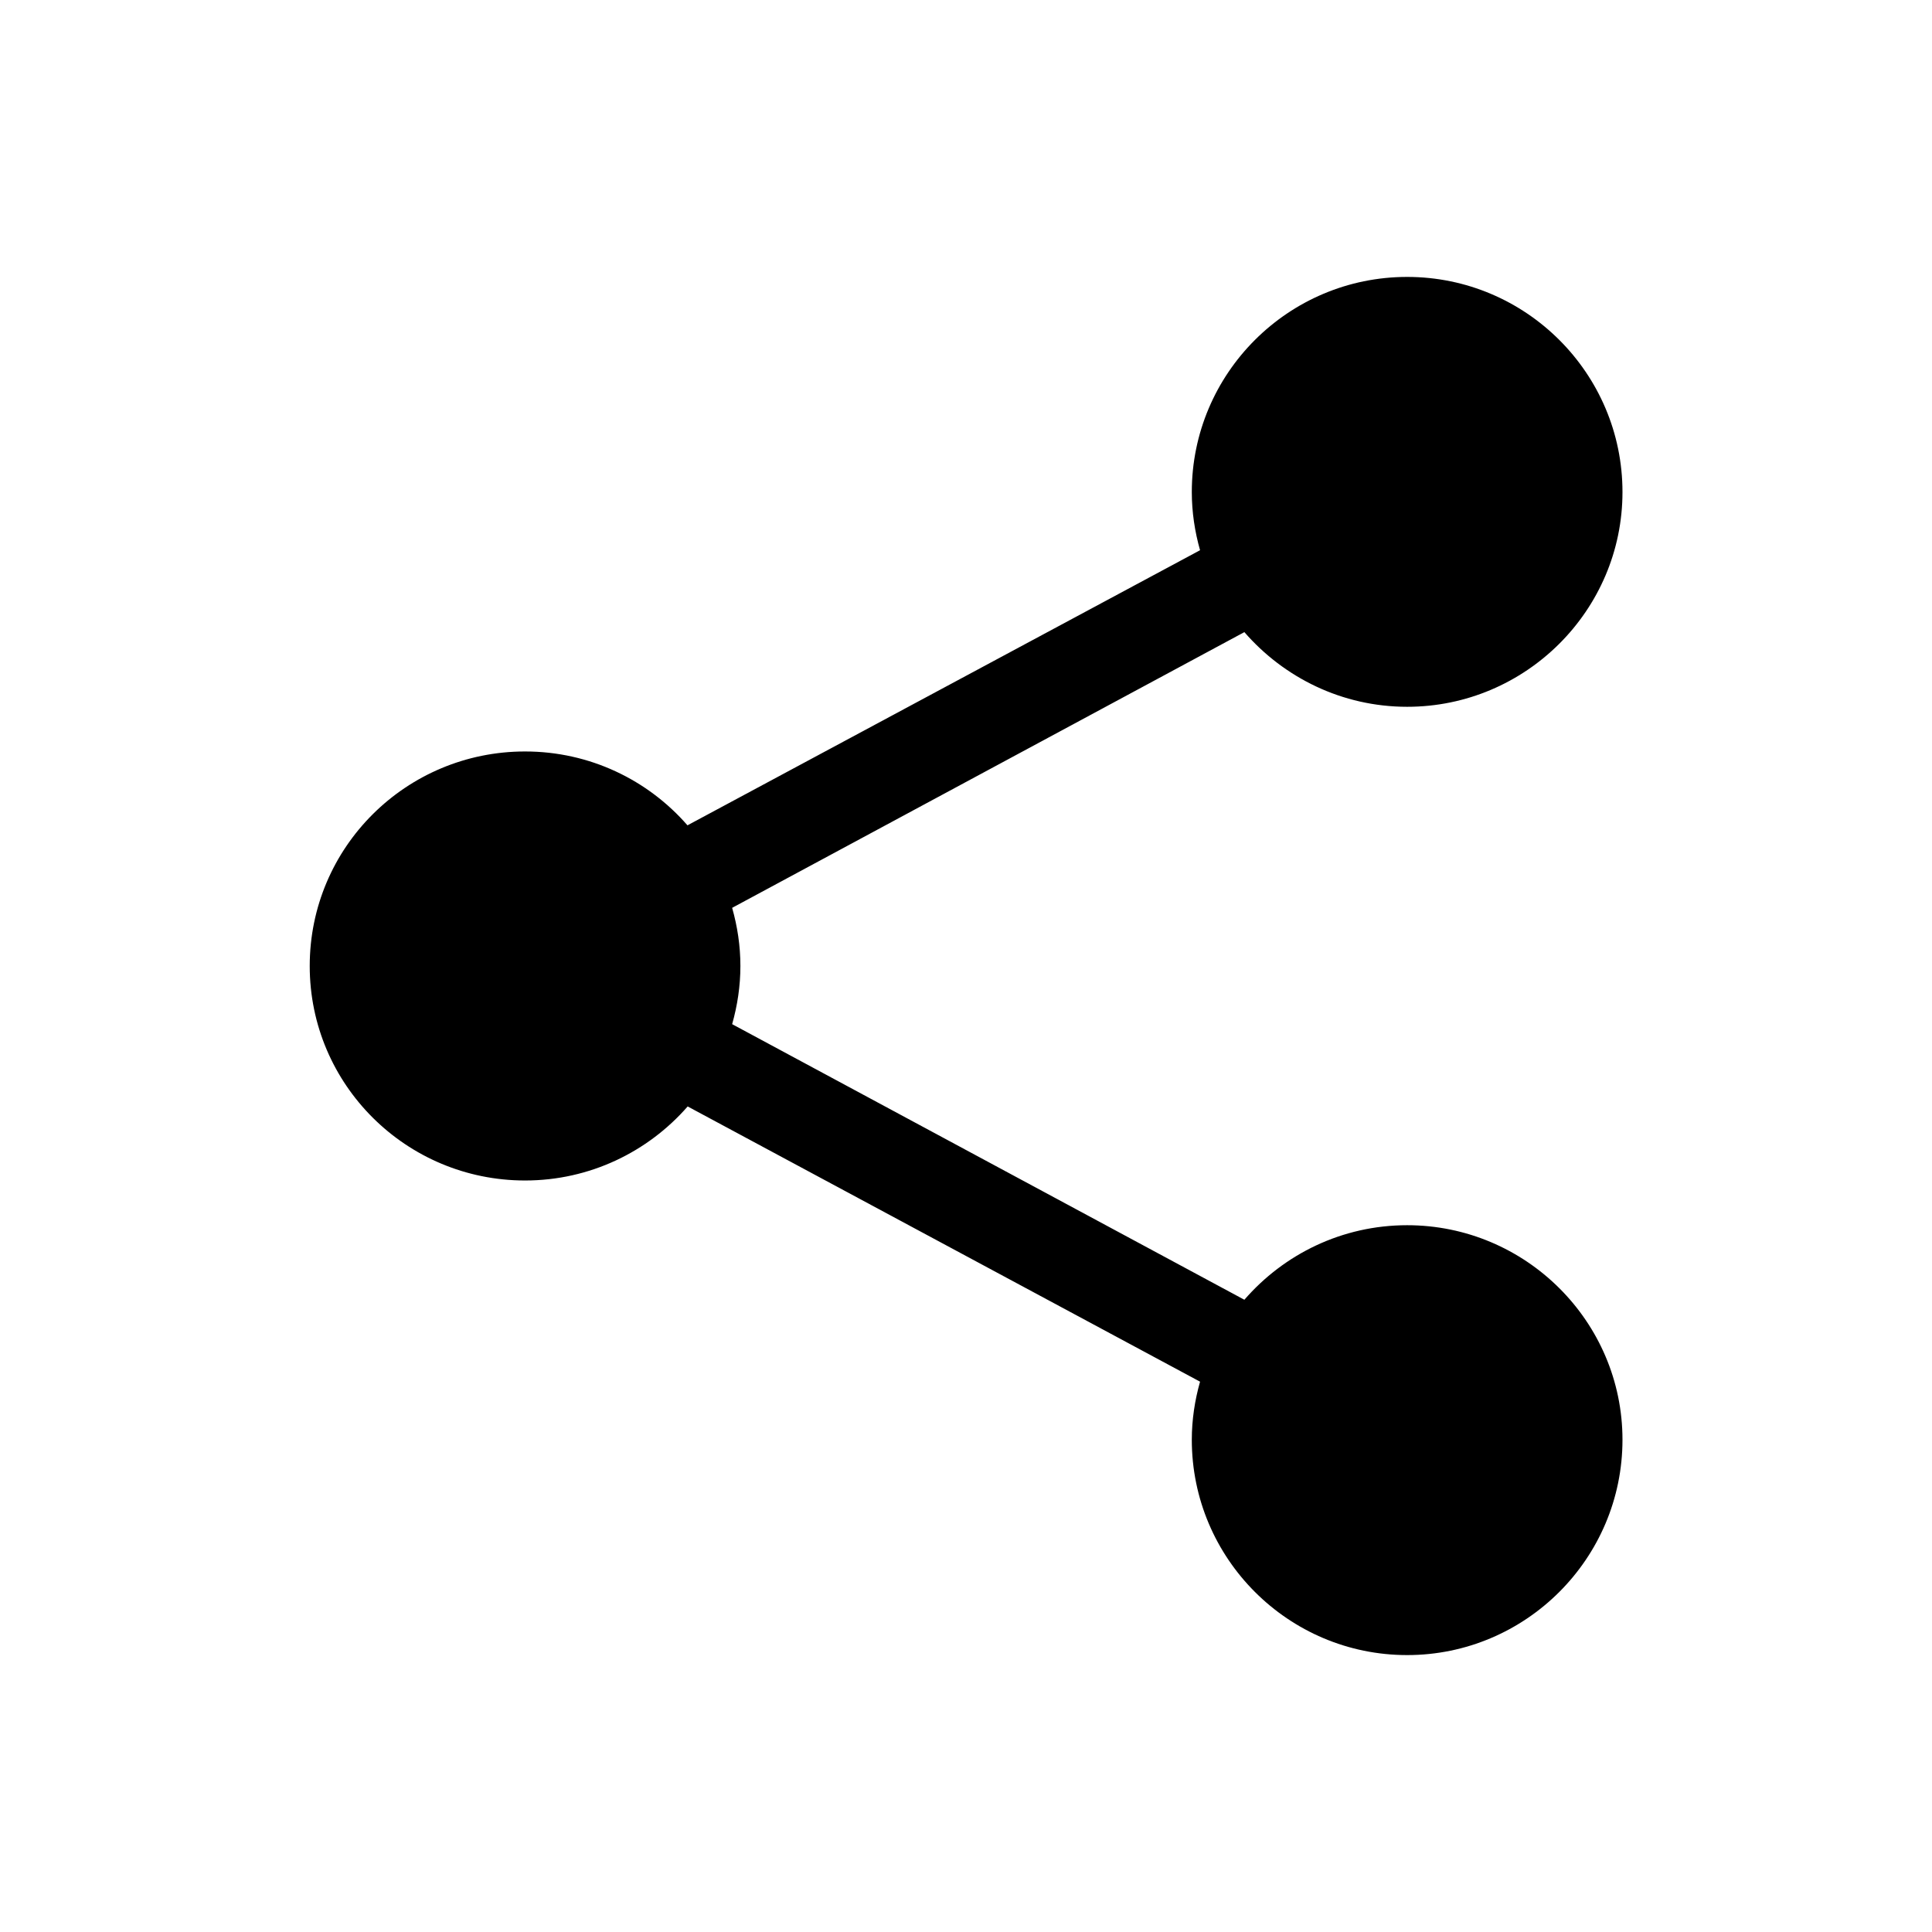 <?xml version="1.0" encoding="utf-8"?>
<!DOCTYPE svg PUBLIC "-//W3C//DTD SVG 1.1//EN" "http://www.w3.org/Graphics/SVG/1.1/DTD/svg11.dtd">
<svg version="1.1" xmlns="http://www.w3.org/2000/svg" xmlns:xlink="http://www.w3.org/1999/xlink" width="120"
	 height="120" xml:space="preserve">
<g
     id="g12"
     transform="matrix(1.25,0,0,-1.25,0,120)">
<g id='g1078'>
  <g id='g1080'>
    <g transform='translate(69.92,35.12)' id='g1086'>
      <path style='fill:#000000;fill-opacity:1;fill-rule:nonzero;stroke:none' d='M 0,0 C -3.232,0 -6.123,-1.44 -8.088,-3.704 L -33.54,9.99 C -33.28,10.91 -33.13,11.88 -33.13,12.88 -33.13,13.89 -33.28,14.85 -33.54,15.77 L -8.088,29.47 C -6.123,27.21 -3.232,25.76 0,25.76 5.898,25.76 10.7,30.56 10.7,36.43 10.7,42.33 5.898,47.12 0,47.12 -5.904,47.12 -10.7,42.33 -10.7,36.43 -10.7,35.43 -10.55,34.46 -10.29,33.54 L -35.76,19.87 C -37.72,22.12 -40.61,23.54 -43.83,23.54 -49.73,23.54 -54.53,18.79 -54.53,12.88 -54.53,6.979 -49.73,2.222 -43.83,2.222 -40.61,2.222 -37.72,3.647 -35.75,5.901 L -10.29,-7.775 C -10.55,-8.696 -10.7,-9.663 -10.7,-10.66 -10.7,-16.56 -5.904,-21.36 0,-21.36 5.898,-21.36 10.7,-16.56 10.7,-10.66 10.7,-4.791 5.898,0 0,0' id='path1088'/>
    </g>
  </g>
</g></g>
</svg>
